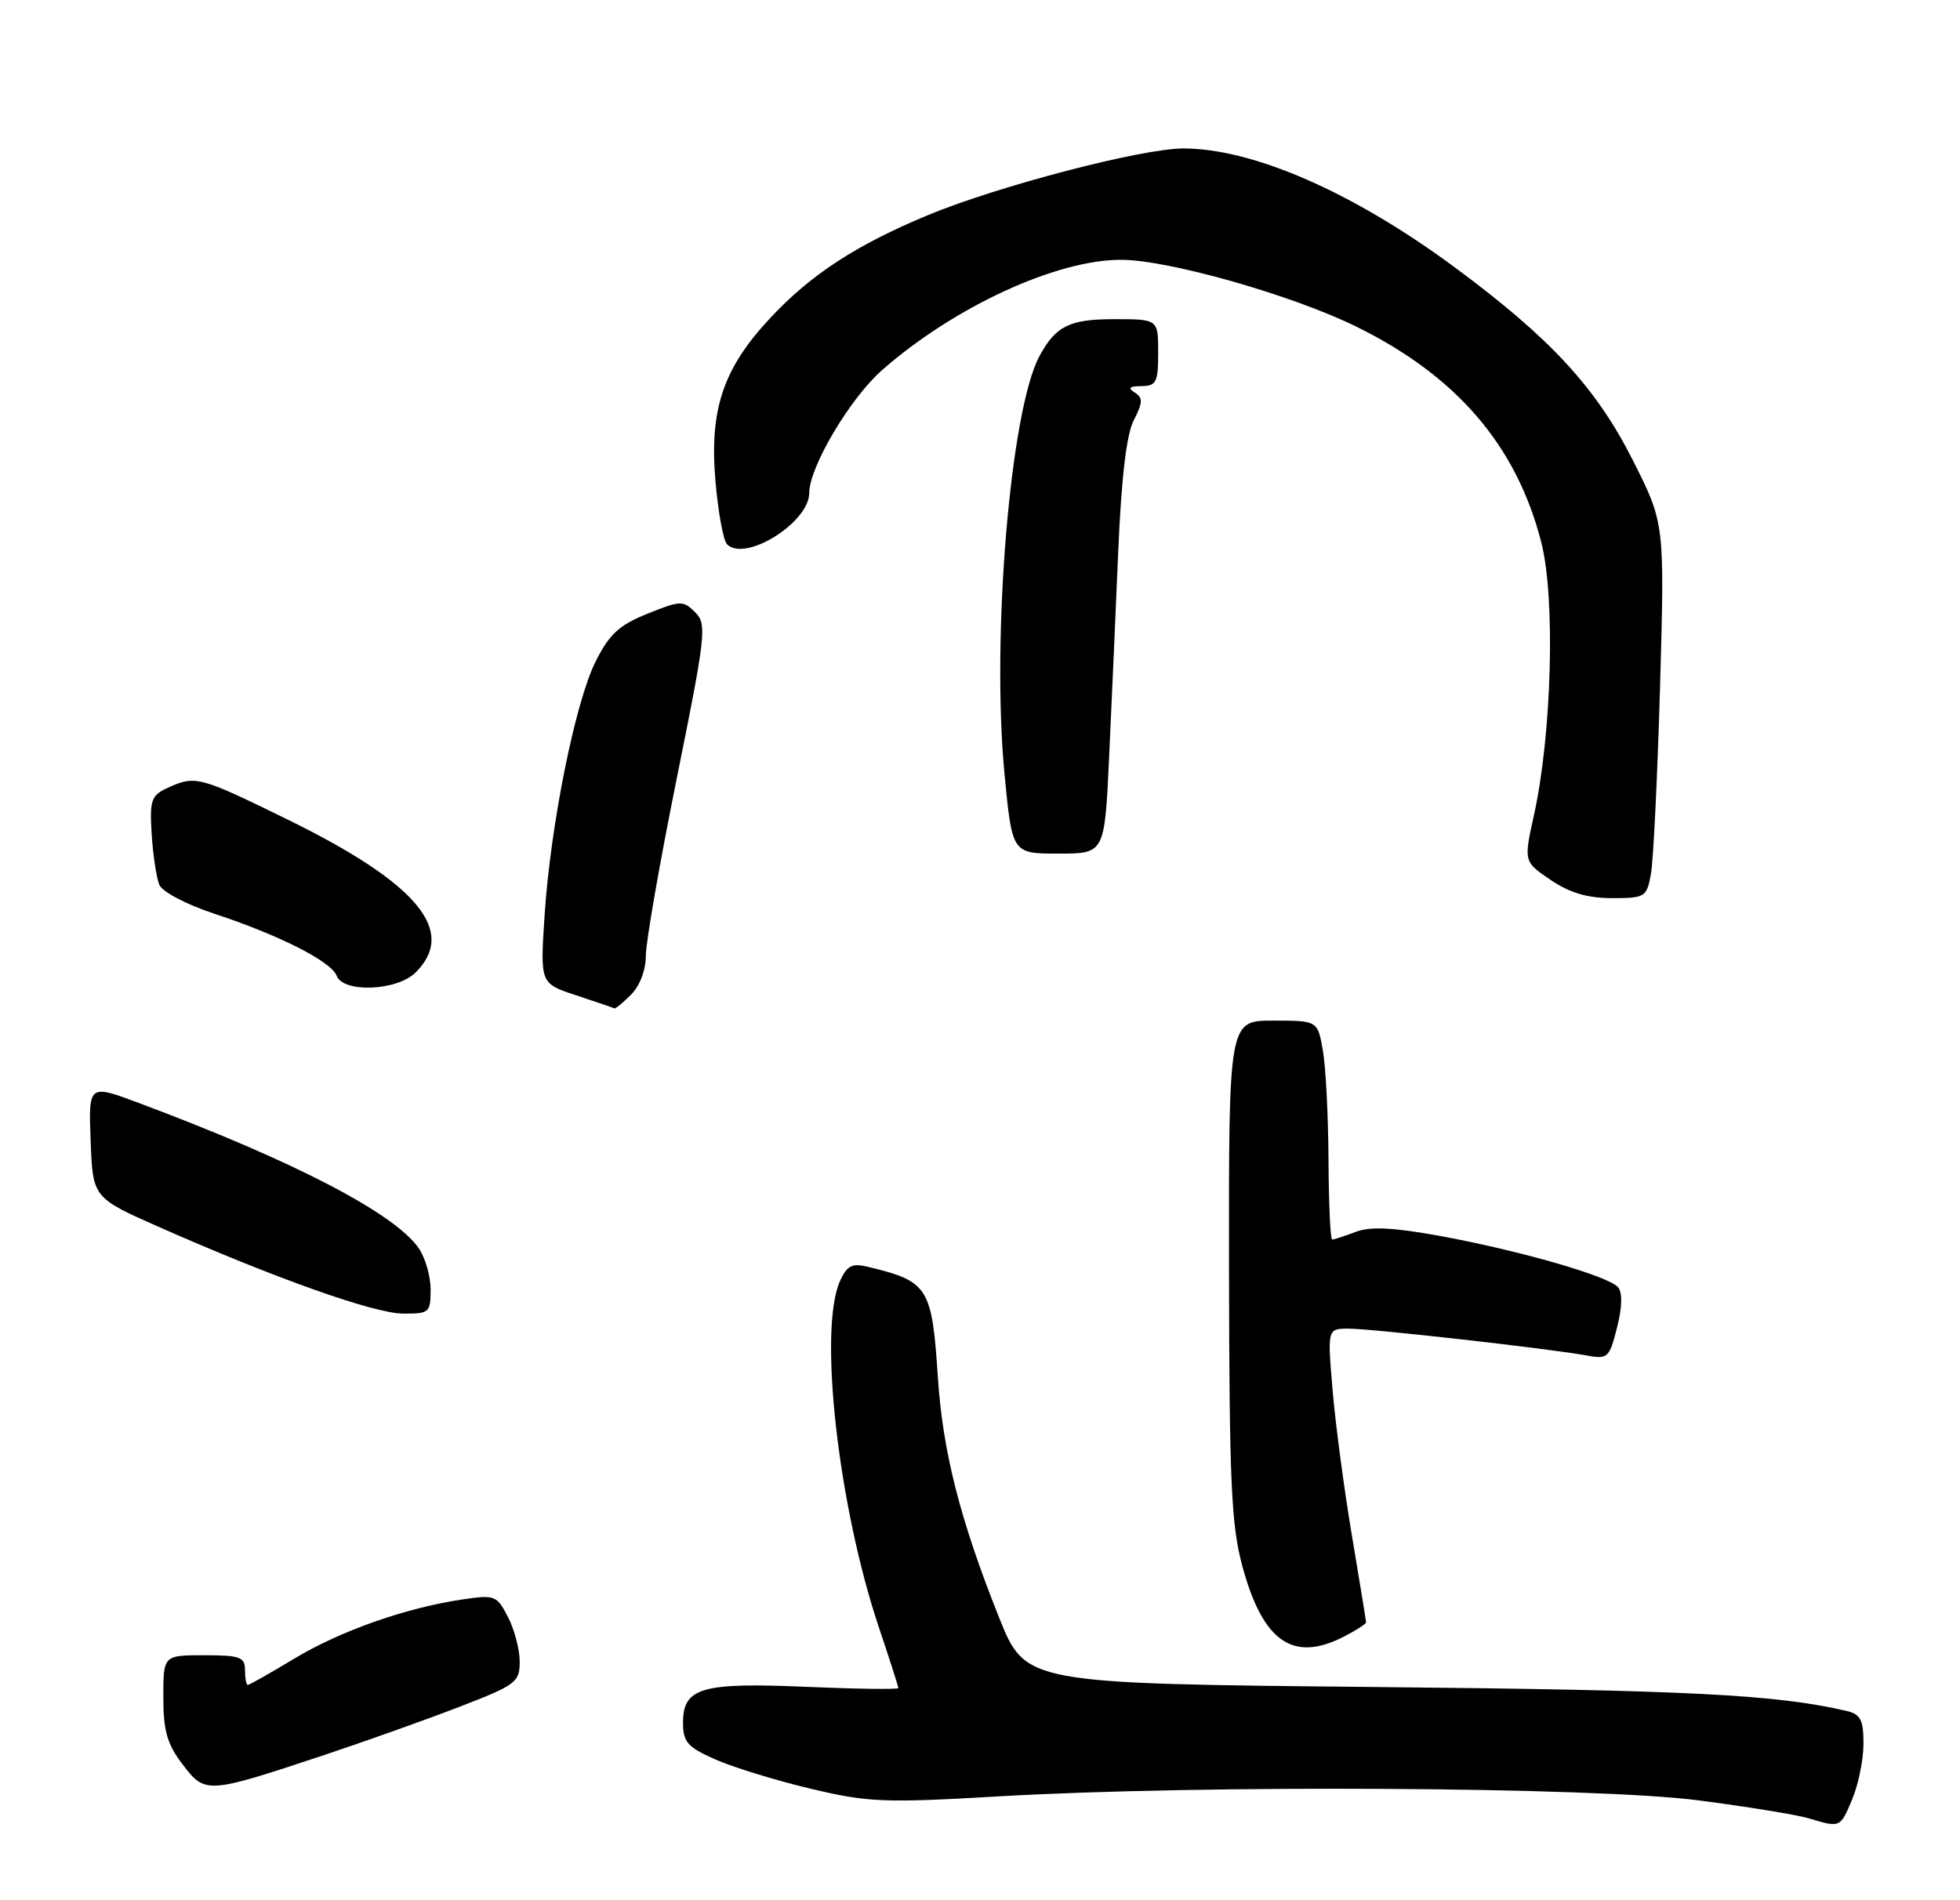 <?xml version="1.0" encoding="UTF-8" standalone="no"?>
<!DOCTYPE svg PUBLIC "-//W3C//DTD SVG 1.1//EN" "http://www.w3.org/Graphics/SVG/1.1/DTD/svg11.dtd" >
<svg xmlns="http://www.w3.org/2000/svg" xmlns:xlink="http://www.w3.org/1999/xlink" version="1.1" viewBox="0 0 264 256">
 <g >
 <path fill="currentColor"
d=" M 249.49 242.38 C 250.32 240.39 251.00 237.02 251.00 234.90 C 251.00 231.72 250.60 230.95 248.75 230.51 C 239.22 228.29 227.47 227.69 185.32 227.28 C 138.14 226.82 138.14 226.82 134.57 217.92 C 129.33 204.80 126.98 195.60 126.32 185.50 C 125.53 173.40 125.04 172.63 116.90 170.67 C 114.78 170.15 114.09 170.50 113.15 172.57 C 110.21 179.03 112.88 202.86 118.40 219.31 C 119.83 223.56 121.00 227.21 121.00 227.42 C 121.00 227.62 115.46 227.55 108.69 227.26 C 94.48 226.64 92.00 227.36 92.00 232.09 C 92.00 234.70 92.60 235.38 96.36 237.04 C 98.76 238.10 104.54 239.88 109.19 240.98 C 116.96 242.83 119.05 242.91 134.58 242.01 C 161.86 240.43 214.74 240.73 228.78 242.55 C 235.36 243.41 242.04 244.49 243.62 244.97 C 247.91 246.25 247.86 246.28 249.49 242.38 Z  M 43.50 236.50 C 49.00 234.67 57.21 231.75 61.75 230.00 C 69.51 227.01 70.00 226.65 70.00 223.86 C 70.00 222.23 69.29 219.53 68.42 217.85 C 66.91 214.93 66.65 214.83 62.24 215.49 C 54.60 216.63 45.84 219.72 39.63 223.46 C 36.40 225.41 33.59 227.00 33.38 227.00 C 33.17 227.00 33.00 226.10 33.00 225.00 C 33.00 223.24 32.33 223.00 27.50 223.00 C 22.00 223.00 22.00 223.00 22.00 228.66 C 22.00 233.20 22.51 234.98 24.60 237.71 C 27.64 241.71 27.87 241.69 43.50 236.50 Z  M 181.05 220.47 C 182.67 219.64 184.00 218.78 184.00 218.57 C 184.00 218.37 183.14 213.09 182.09 206.85 C 181.04 200.61 179.87 191.79 179.49 187.25 C 178.79 179.00 178.79 179.00 181.65 179.00 C 184.81 179.00 208.68 181.69 213.61 182.60 C 216.58 183.14 216.76 182.98 217.80 178.87 C 218.50 176.15 218.55 174.16 217.95 173.43 C 216.70 171.93 204.70 168.48 193.90 166.50 C 187.61 165.36 184.57 165.21 182.59 165.97 C 181.09 166.54 179.67 167.00 179.43 167.00 C 179.20 167.00 178.97 162.16 178.94 156.25 C 178.91 150.34 178.57 143.70 178.18 141.50 C 177.47 137.50 177.47 137.50 171.48 137.50 C 165.50 137.50 165.50 137.50 165.54 171.00 C 165.58 199.65 165.84 205.44 167.33 210.97 C 170.09 221.20 174.17 224.03 181.05 220.47 Z  M 58.00 173.72 C 58.00 171.92 57.27 169.41 56.38 168.13 C 53.08 163.42 39.49 156.37 18.71 148.60 C 11.92 146.06 11.92 146.06 12.21 153.71 C 12.50 161.36 12.50 161.36 21.50 165.34 C 37.02 172.20 50.36 176.94 54.25 176.97 C 57.83 177.00 58.00 176.85 58.00 173.72 Z  M 85.00 134.00 C 86.18 132.82 87.00 130.68 86.99 128.75 C 86.99 126.96 88.86 116.20 91.16 104.84 C 95.09 85.39 95.23 84.09 93.63 82.48 C 92.02 80.88 91.65 80.89 87.21 82.68 C 83.40 84.21 82.07 85.44 80.23 89.11 C 77.46 94.64 74.12 111.32 73.34 123.50 C 72.76 132.50 72.76 132.50 77.63 134.10 C 80.31 134.99 82.61 135.77 82.75 135.85 C 82.89 135.93 83.90 135.10 85.00 134.00 Z  M 56.00 131.00 C 61.59 125.41 56.21 118.99 38.78 110.43 C 26.82 104.57 26.33 104.44 22.61 106.13 C 20.36 107.16 20.15 107.76 20.43 112.38 C 20.61 115.20 21.07 118.26 21.46 119.20 C 21.86 120.15 25.09 121.85 28.84 123.09 C 37.57 125.96 44.60 129.52 45.34 131.45 C 46.25 133.81 53.50 133.50 56.00 131.00 Z  M 222.37 117.75 C 222.70 115.96 223.25 104.60 223.60 92.50 C 224.22 70.50 224.22 70.50 219.93 62.00 C 215.00 52.24 208.87 45.59 196.03 36.08 C 182.37 25.95 168.80 20.00 159.39 20.00 C 153.82 20.00 134.48 25.05 125.04 28.96 C 115.36 32.98 109.24 36.96 103.77 42.82 C 97.41 49.61 95.55 55.13 96.36 64.73 C 96.72 68.95 97.42 72.82 97.93 73.33 C 100.38 75.78 109.00 70.39 109.00 66.41 C 109.00 62.93 114.50 53.65 118.80 49.87 C 128.50 41.35 142.25 35.00 150.98 35.00 C 157.33 35.00 174.06 39.75 182.72 44.02 C 196.22 50.67 204.25 60.03 207.59 73.02 C 209.52 80.49 209.03 98.85 206.62 109.79 C 205.23 116.08 205.23 116.08 208.85 118.54 C 211.41 120.28 213.82 121.00 217.12 121.00 C 221.58 121.00 221.80 120.87 222.37 117.75 Z  M 149.38 102.25 C 149.71 95.24 150.26 82.75 150.61 74.50 C 151.04 64.35 151.72 58.57 152.71 56.62 C 153.94 54.22 153.96 53.59 152.84 52.88 C 151.87 52.27 152.12 52.03 153.75 52.02 C 155.75 52.00 156.00 51.50 156.00 47.50 C 156.00 43.00 156.00 43.00 150.07 43.00 C 144.04 43.00 142.18 43.93 139.99 48.01 C 136.08 55.33 133.53 85.78 135.30 104.25 C 136.33 115.00 136.33 115.00 142.55 115.00 C 148.78 115.00 148.78 115.00 149.38 102.25 Z "/>
</g>
</svg>